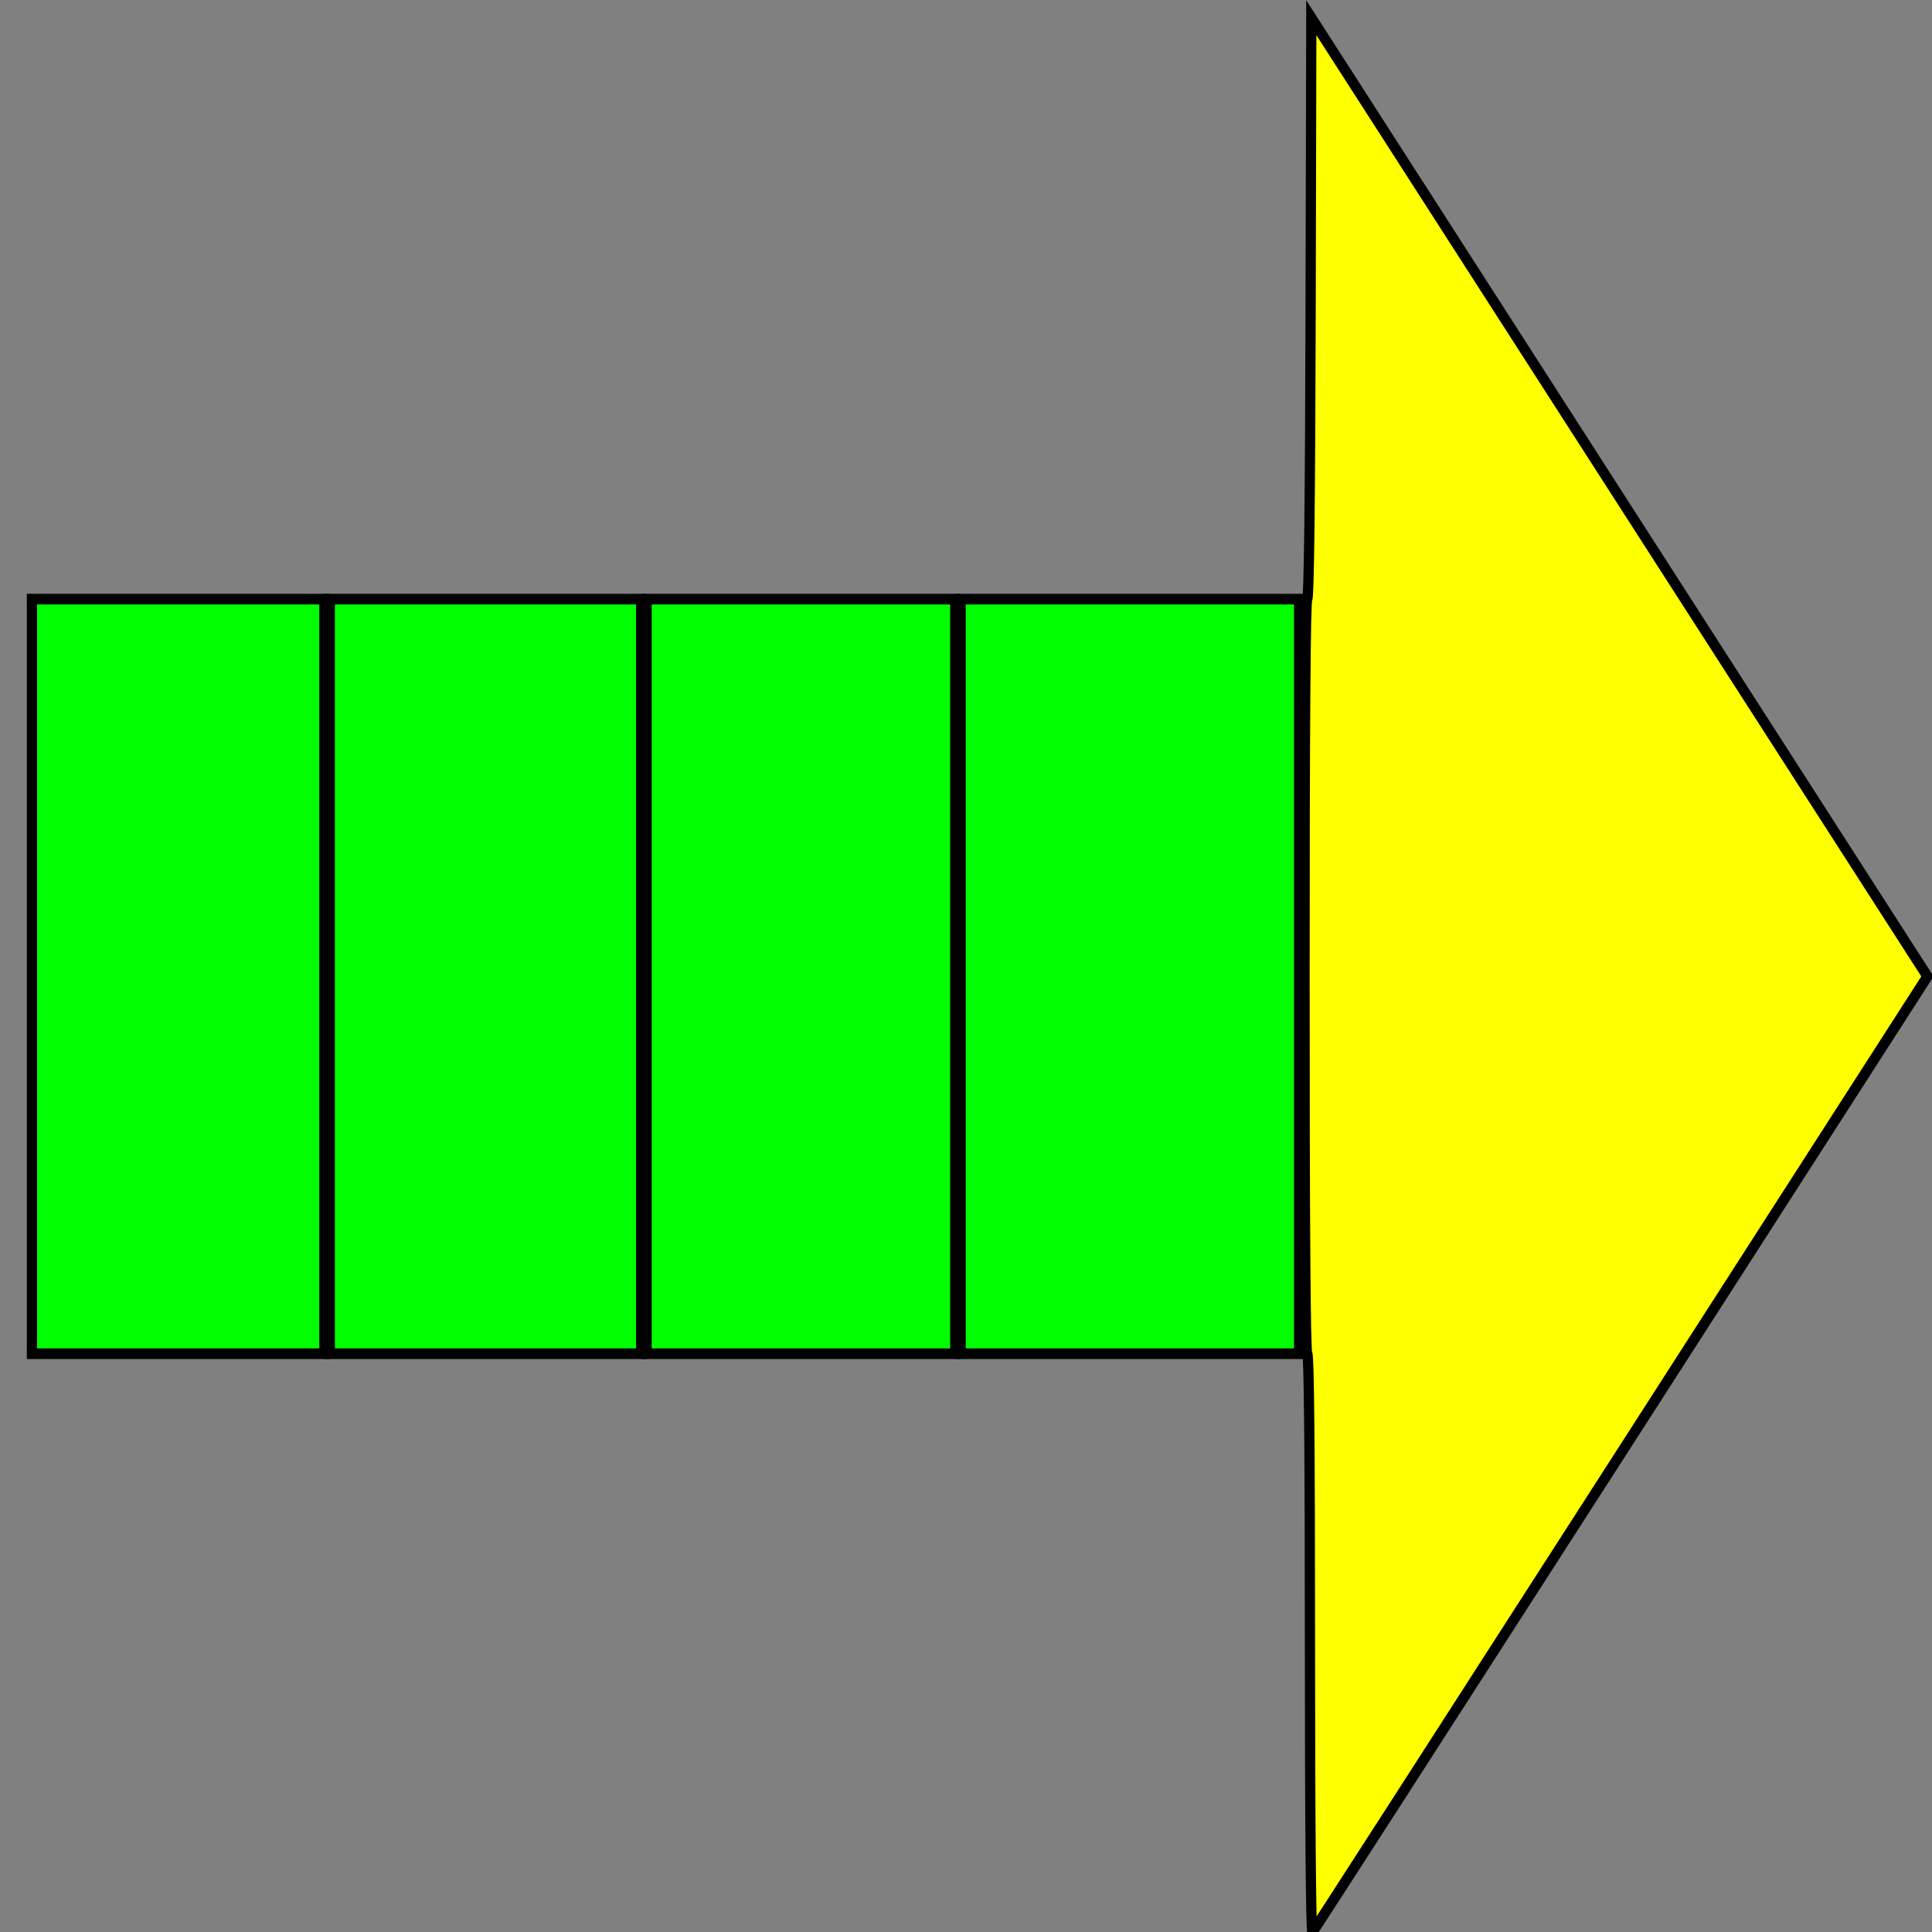 <?xml version="1.0" encoding="UTF-8" standalone="no"?>
<!-- Created with Inkscape (http://www.inkscape.org/) -->

<svg
   xmlns:dc="http://purl.org/dc/elements/1.1/"
   xmlns:cc="http://creativecommons.org/ns#"
   xmlns:rdf="http://www.w3.org/1999/02/22-rdf-syntax-ns#"
   xmlns:svg="http://www.w3.org/2000/svg"
   xmlns="http://www.w3.org/2000/svg"
   xmlns:sodipodi="http://sodipodi.sourceforge.net/DTD/sodipodi-0.dtd"
   xmlns:inkscape="http://www.inkscape.org/namespaces/inkscape"
   width="512"
   height="512"
   viewBox="0 0 135.467 135.467"
   version="1.1"
   id="svg8"
   inkscape:version="0.92.1 r15371"
   sodipodi:docname="05.svg"
   inkscape:export-filename="D:\DOC\Fotojaba\icons\DelayedStartup\ani-icon-svg\ani05.png"
   inkscape:export-xdpi="3"
   inkscape:export-ydpi="3">
  <rect x="0" y="0" width="135.467" height="135.467" fill="#808080" stroke="none"/>
  <defs
     id="defs2" />
  <sodipodi:namedview
     id="base"
     pagecolor="#ffffff"
     bordercolor="#666666"
     borderopacity="1.0"
     inkscape:pageopacity="0.0"
     inkscape:pageshadow="2"
     inkscape:zoom="0.7"
     inkscape:cx="-173.50539"
     inkscape:cy="286.36673"
     inkscape:document-units="mm"
     inkscape:current-layer="g3808"
     showgrid="false"
     units="px"
     inkscape:window-width="1024"
     inkscape:window-height="720"
     inkscape:window-x="-4"
     inkscape:window-y="-4"
     inkscape:window-maximized="1" />
  <g
     inkscape:label="Layer 1"
     inkscape:groupmode="layer"
     id="layer1"
     transform="translate(0,-161.533)">
    <g
       id="g3808"
       transform="matrix(1.003,0,0,1.043,0.752,-9.1)">
      <path
         transform="matrix(0.265,0,0,0.265,0,161.533)"
         inkscape:connector-curvature="0"
         id="path3793"
         d="m 84.17,255.5 v -95.714 h 41.071 41.071 v 95.714 95.714 H 125.241 84.17 Z"
         style="fill:#00ff00;stroke:#000000;stroke-width:2.7;stroke-opacity:1" />
      <path
         transform="matrix(0.265,0,0,0.265,0,161.533)"
         inkscape:connector-curvature="0"
         id="path3795"
         d="m 167.741,255.5 v -95.714 h 40.714 40.714 v 95.714 95.714 h -40.714 -40.714 z"
         style="fill:#00ff00;stroke:#000000;stroke-width:2.7;stroke-opacity:1" />
      <path
         transform="matrix(0.265,0,0,0.265,0,161.533)"
         inkscape:connector-curvature="0"
         id="path3797"
         d="m 250.599,255.5 v -95.714 h 44.643 44.643 v 95.714 95.714 h -44.643 -44.643 z"
         style="fill:#00ff00;stroke:#000000;stroke-width:2.7;stroke-opacity:1" />
      <path
         transform="matrix(0.265,0,0,0.265,0,161.533)"
         inkscape:connector-curvature="0"
         id="path3799"
         d="m 342.741,424.929 c 0,-48.667 -0.243,-73.714 -0.714,-73.714 -0.473,0 -0.714,-32.381 -0.714,-95.714 0,-63.034 0.243,-95.714 0.711,-95.714 0.466,0 0.774,-25.412 0.893,-73.75 l 0.182,-73.75 81.27,121.606 81.27,121.606 -80.801,120.894 c -44.441,66.492 -81.093,121.199 -81.448,121.572 -0.387,0.406 -0.647,-28.979 -0.647,-73.036 z"
         style="fill:#ffff00;stroke:#000000;stroke-width:2.7;stroke-opacity:1" />
      <path
         transform="matrix(0.265,0,0,0.265,0,161.533)"
         inkscape:connector-curvature="0"
         id="path3801"
         d="M 5.599,255.5 V 159.786 H 44.17 82.741 v 95.714 95.714 H 44.17 5.599 Z"
         style="fill:#00ff00;stroke:#000000;stroke-width:2.7;stroke-opacity:1" />
    </g>
  </g>
</svg>
